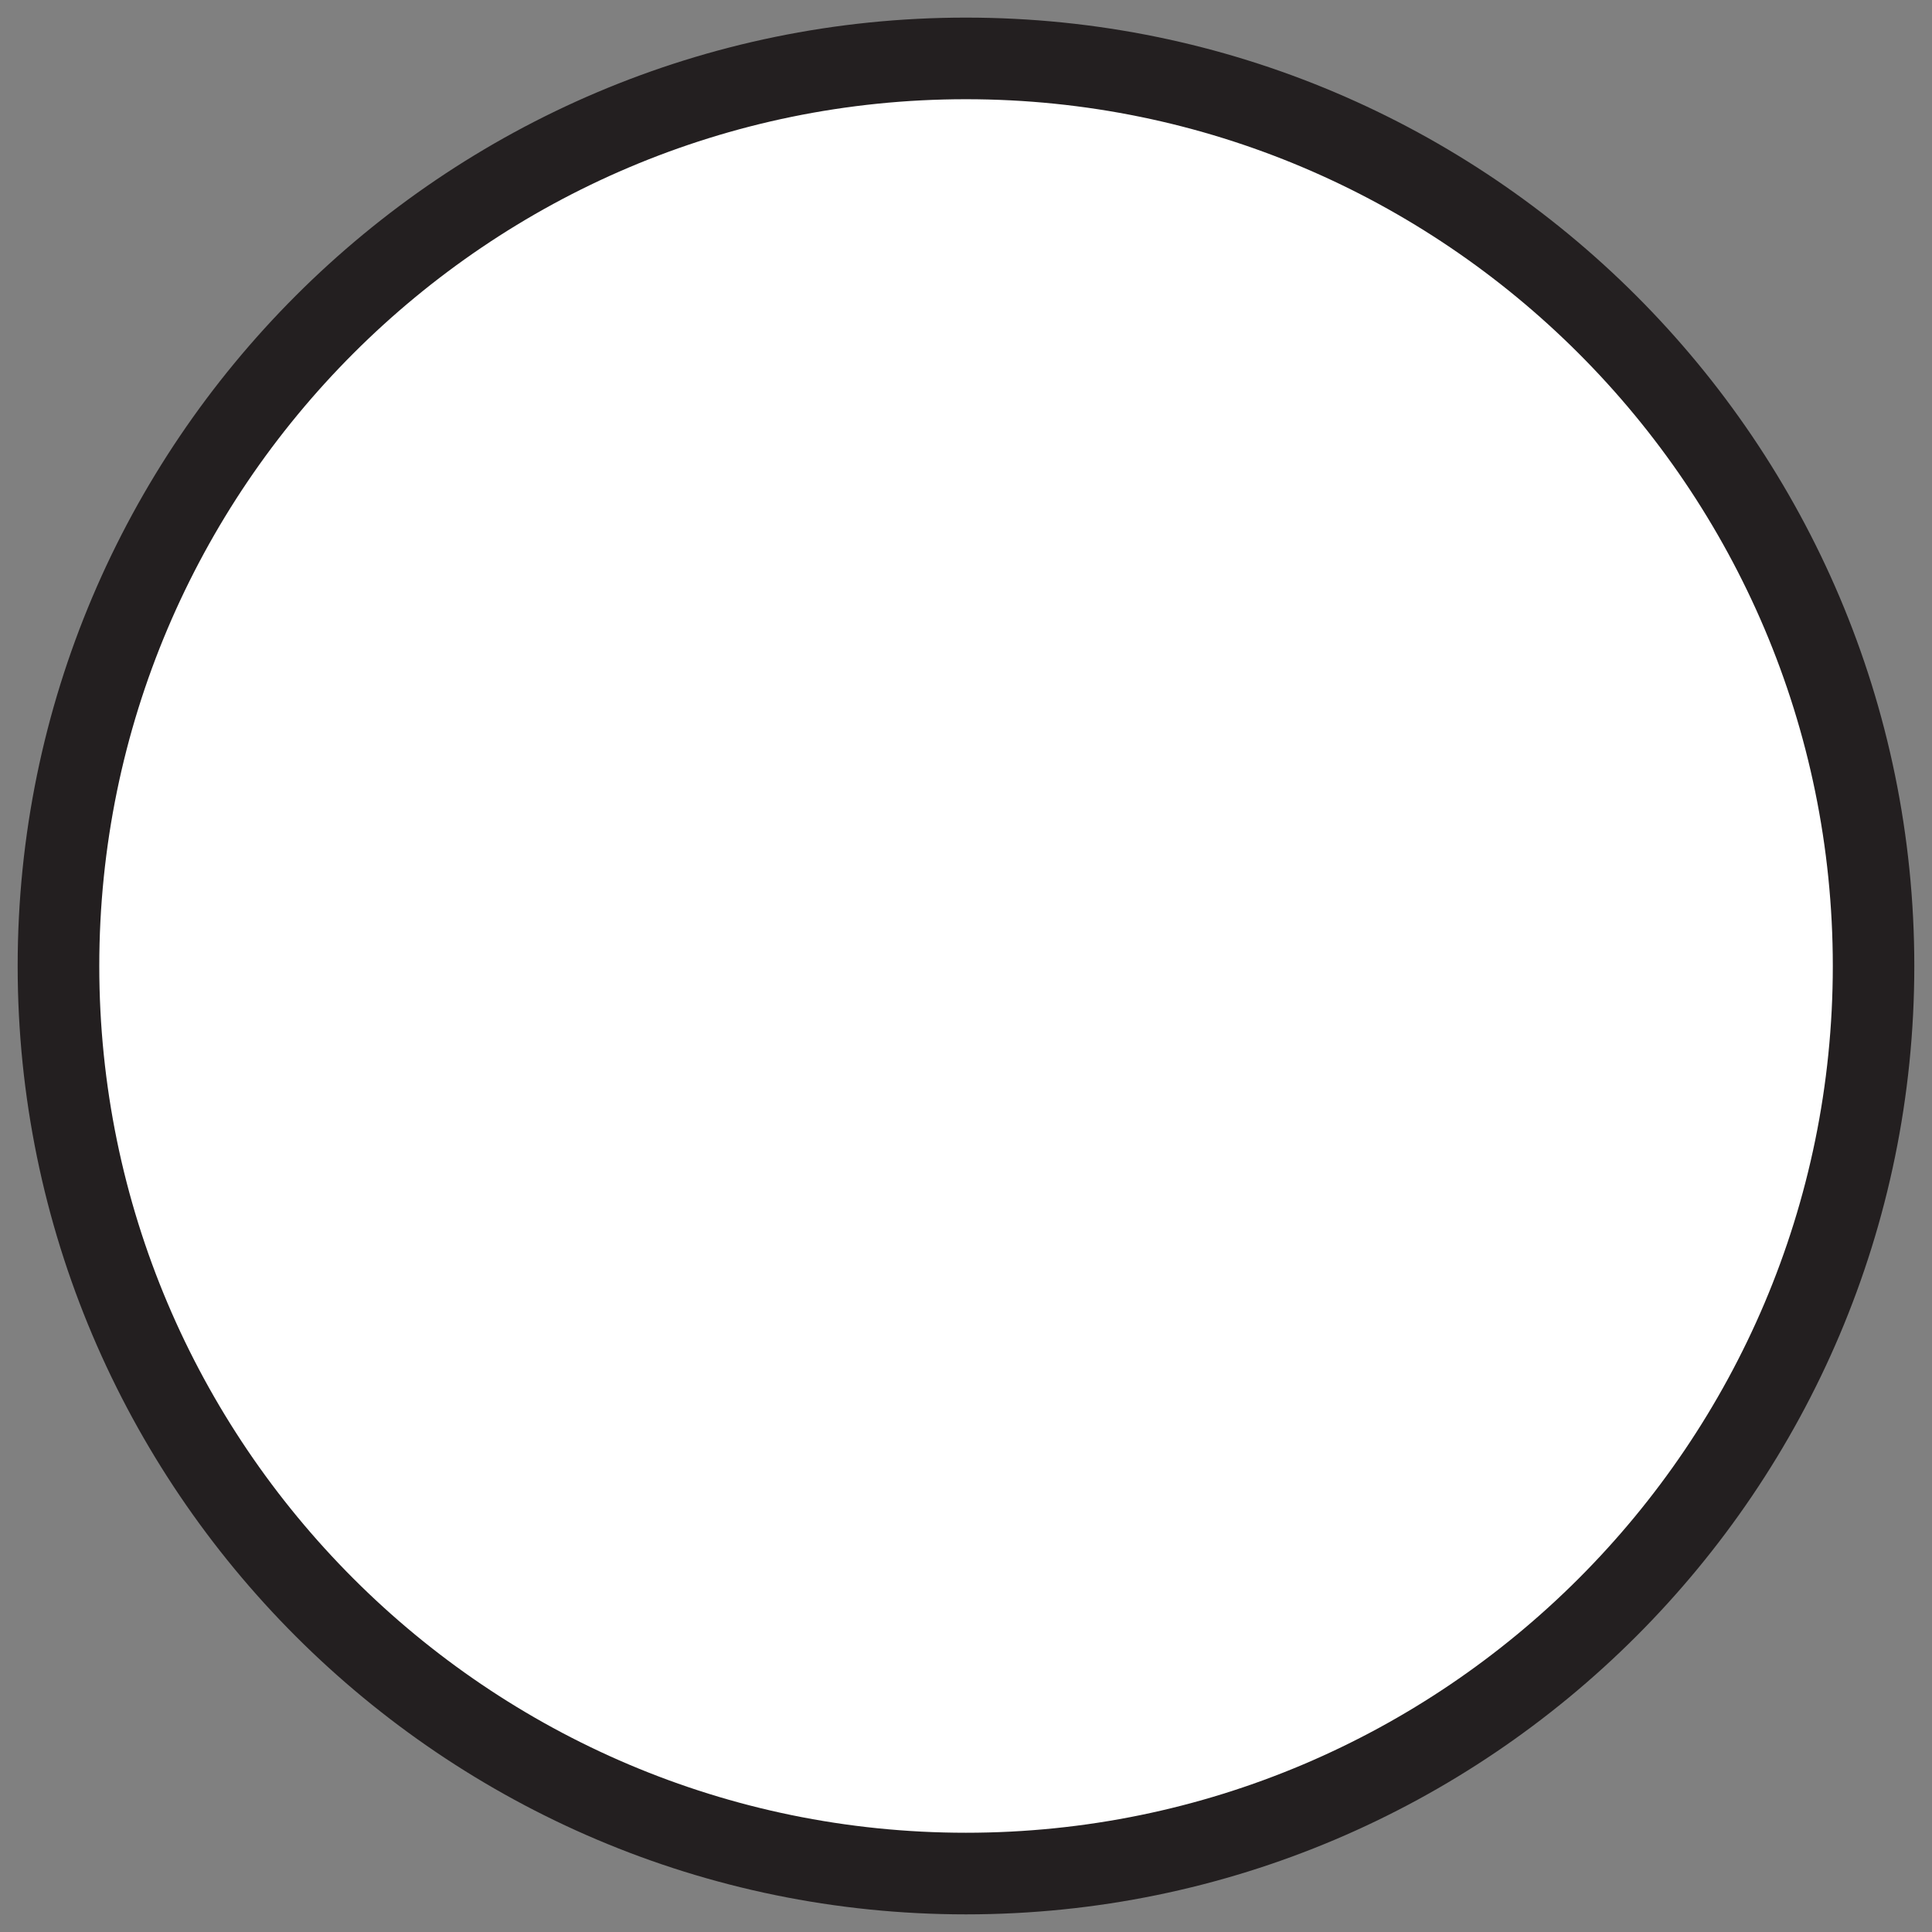 <?xml version="1.0" encoding="utf-8"?>
<!-- Generator: Adobe Illustrator 16.0.0, SVG Export Plug-In . SVG Version: 6.00 Build 0)  -->
<!DOCTYPE svg PUBLIC "-//W3C//DTD SVG 1.1//EN" "http://www.w3.org/Graphics/SVG/1.1/DTD/svg11.dtd">
<svg version="1.1" id="Layer_1" xmlns="http://www.w3.org/2000/svg" xmlns:xlink="http://www.w3.org/1999/xlink" x="0px" y="0px"
	 width="70px" height="70px" viewBox="0 0 70 70" enable-background="new 0 0 70 70" xml:space="preserve">
<rect x="0" y="0" width="70" height="70" fill="#808080" stroke="none"/>
<g>
	<path fill="#FFFFFF" d="M67.881,35c0,18.158-14.721,32.879-32.883,32.879C16.845,67.879,2.119,53.158,2.119,35
		c0-18.157,14.726-32.883,32.879-32.883C53.16,2.117,67.881,16.843,67.881,35z"/>
	<path fill="#231F20" d="M34.998,69.361C16.056,69.361,0.64,53.949,0.64,35c0-18.946,15.416-34.362,34.358-34.362
		c18.949,0,34.361,15.416,34.361,34.362C69.359,53.949,53.947,69.361,34.998,69.361z M34.998,3.595
		C17.684,3.595,3.597,17.682,3.597,35c0,17.314,14.086,31.404,31.401,31.404c17.318,0,31.408-14.09,31.408-31.404
		C66.406,17.682,52.316,3.595,34.998,3.595z"/>
</g>
</svg>
